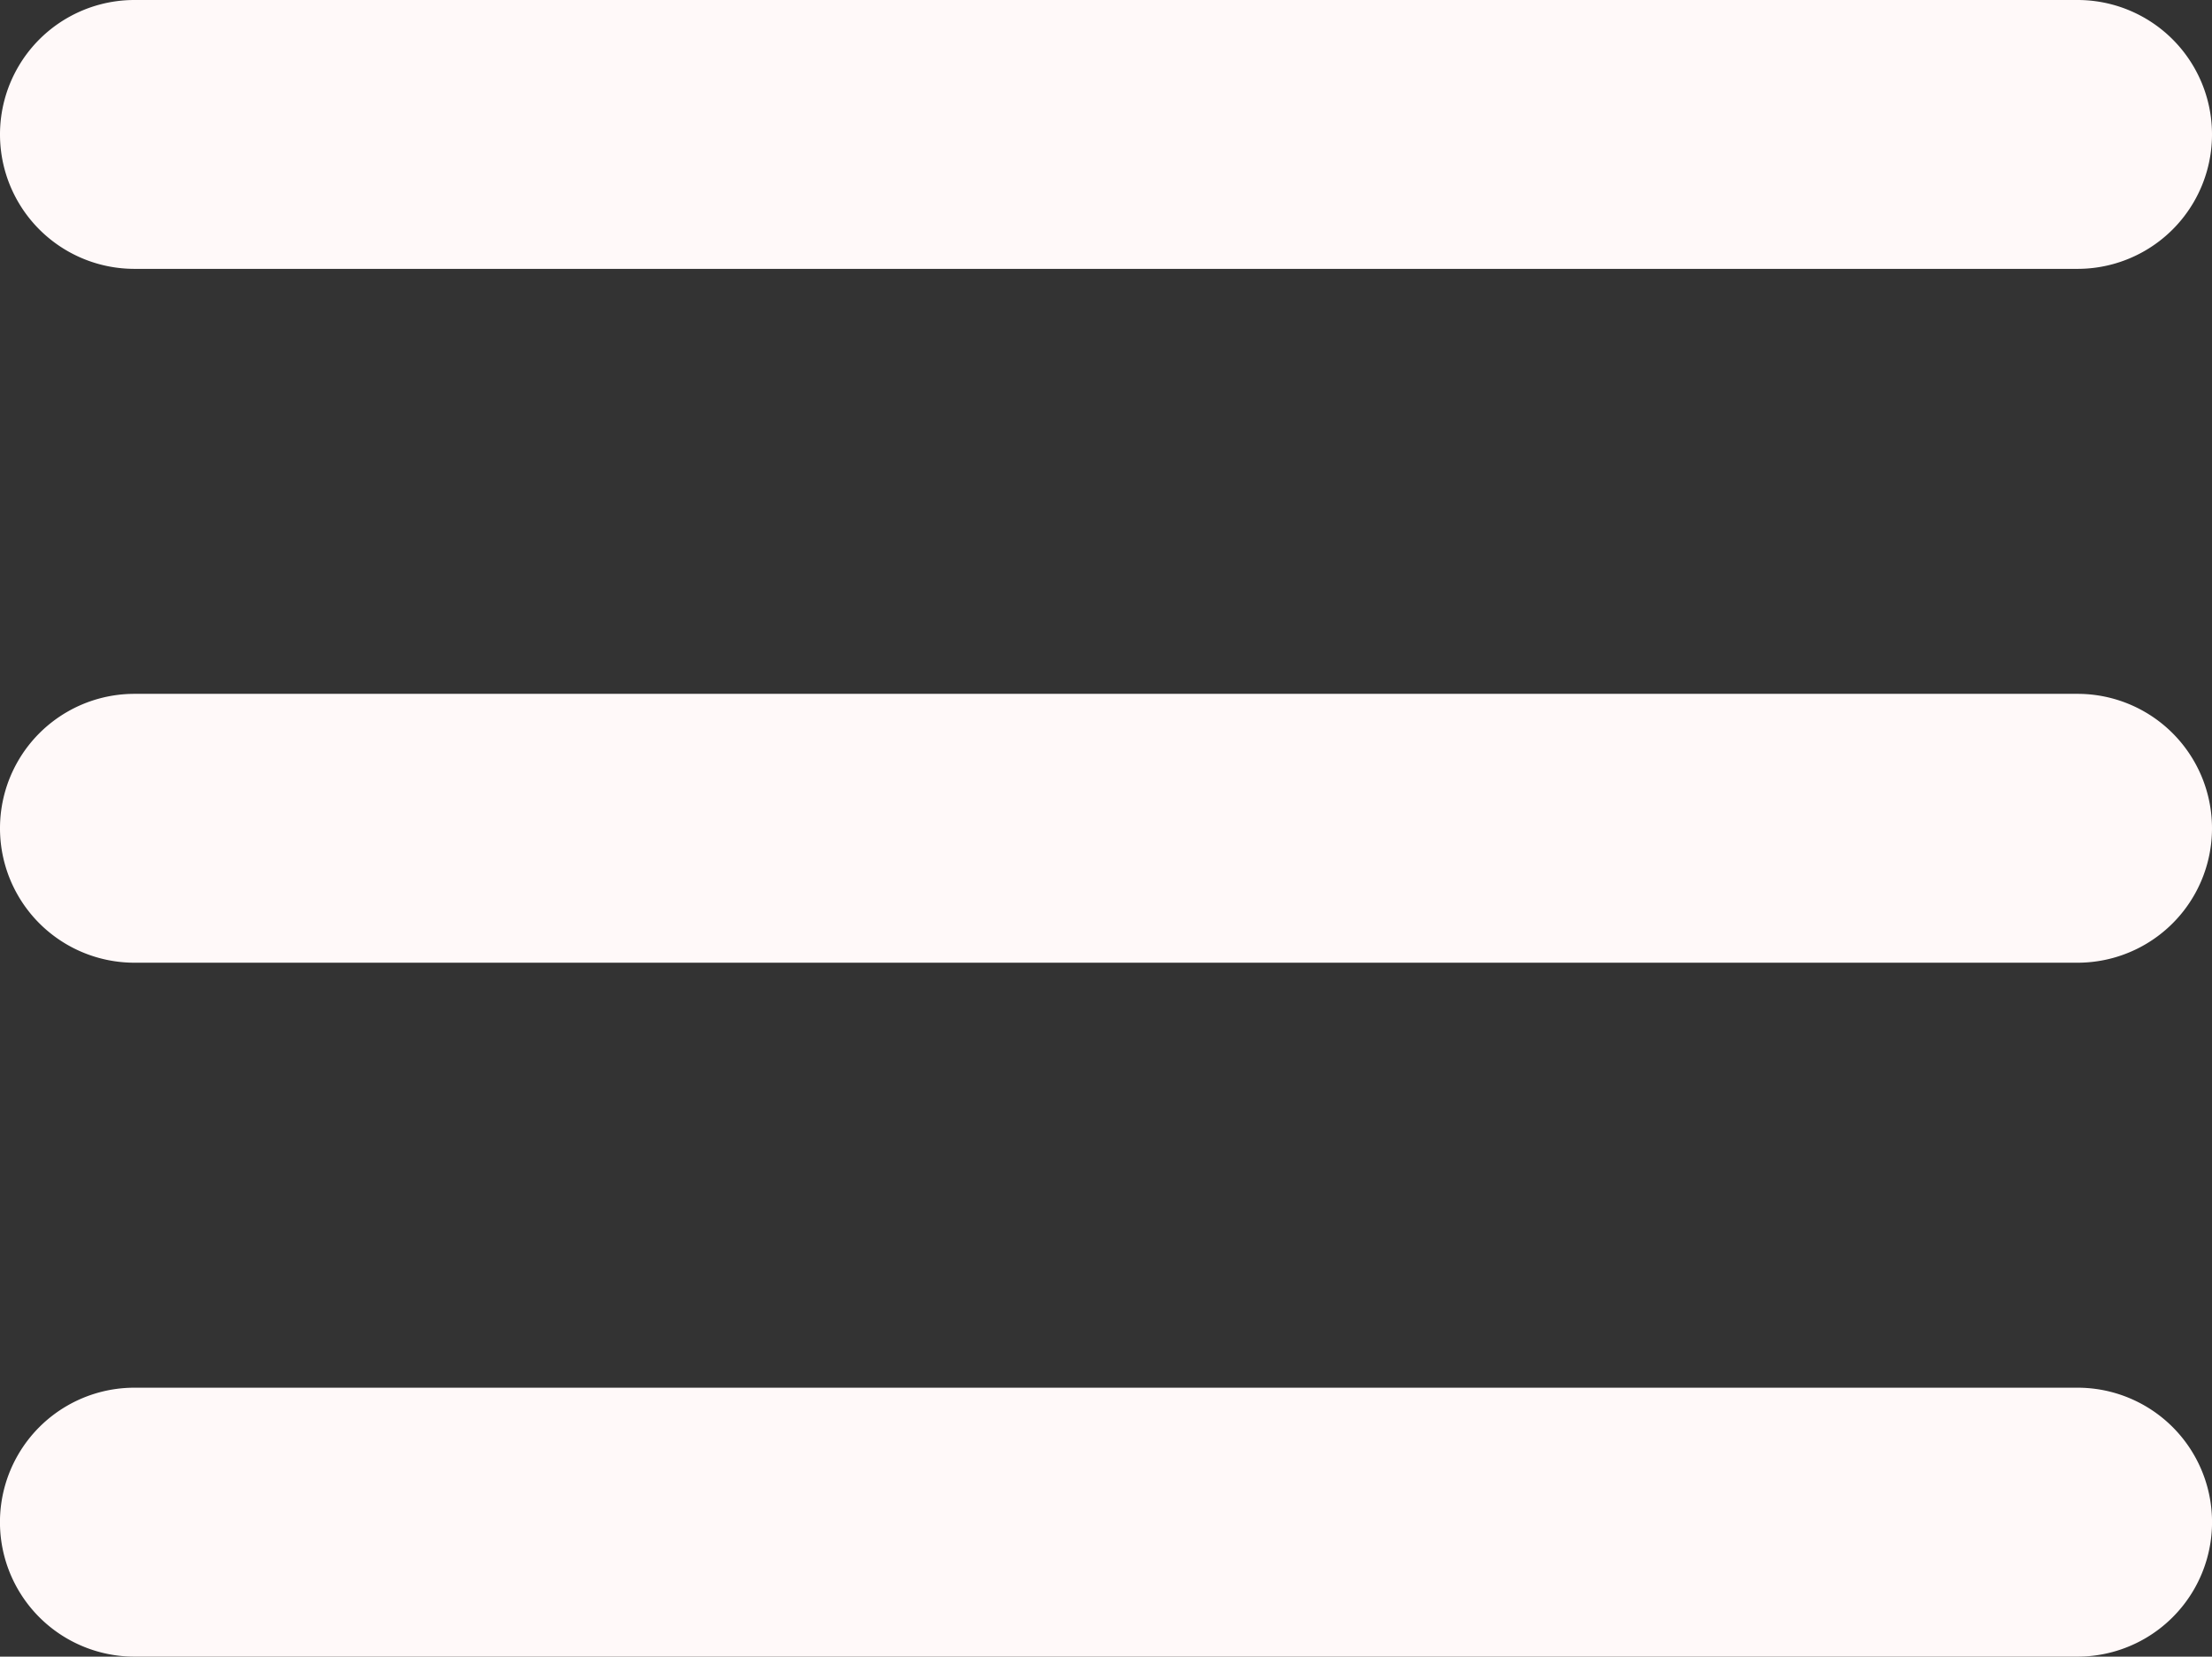 <svg id="コンポーネント_355_2" data-name="コンポーネント 355 – 2" xmlns="http://www.w3.org/2000/svg" width="32" height="23.969" viewBox="0 0 32 23.969">
  <rect x="0" y="0" width="32" height="23.969" fill="#333333" stroke="none"/>
  <g id="menu_1_" data-name="menu (1)" transform="translate(0 -4.016)">
    <path id="パス_1976" data-name="パス 1976" d="M1.945,7.906h28.11a1.945,1.945,0,0,0,0-3.89H1.945a1.945,1.945,0,1,0,0,3.89Z" fill="#fff9f9"/>
    <path id="パス_1977" data-name="パス 1977" d="M30.055,14.055H1.945a1.945,1.945,0,1,0,0,3.89h28.11a1.945,1.945,0,0,0,0-3.89Z" fill="#fff9f9"/>
    <path id="パス_1978" data-name="パス 1978" d="M30.055,24.094H1.945a1.945,1.945,0,0,0,0,3.891h28.11a1.945,1.945,0,0,0,0-3.891Z" fill="#fff9f9"/>
  </g>
</svg>
